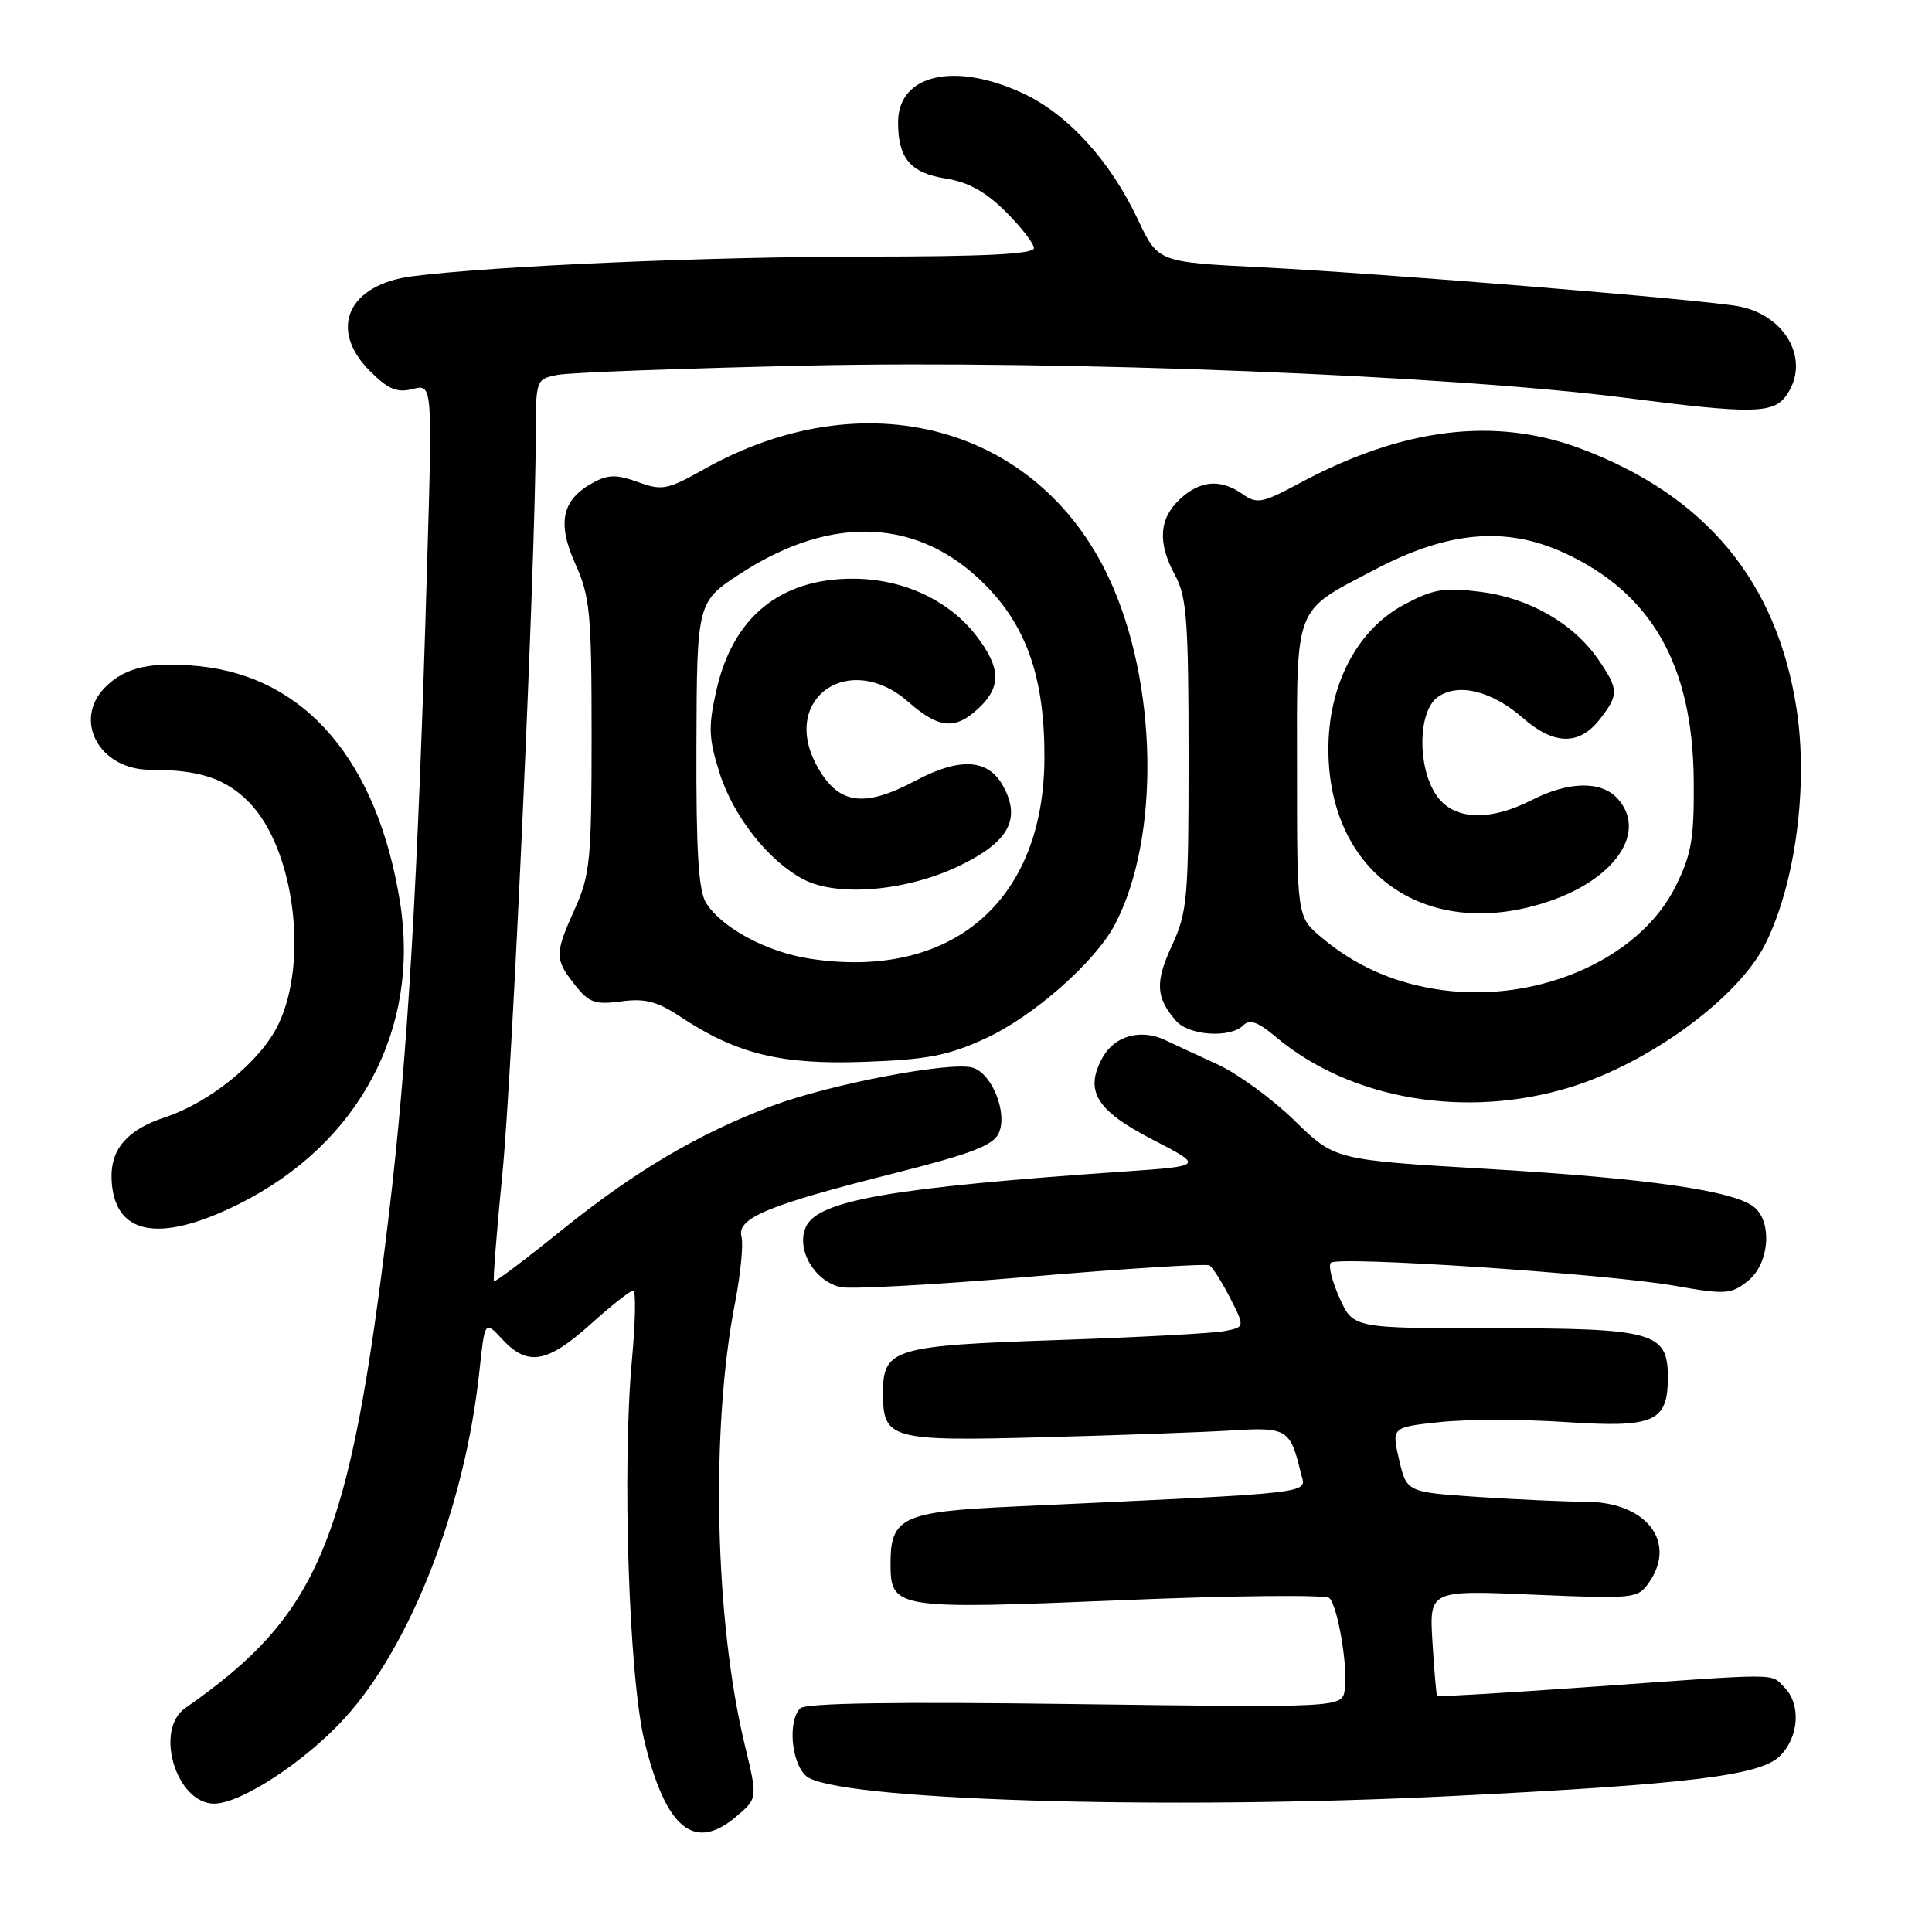 <?xml version="1.0" encoding="UTF-8" standalone="no"?>
<!DOCTYPE svg PUBLIC "-//W3C//DTD SVG 1.1//EN" "http://www.w3.org/Graphics/SVG/1.1/DTD/svg11.dtd" >
<svg xmlns="http://www.w3.org/2000/svg" xmlns:xlink="http://www.w3.org/1999/xlink" version="1.1" viewBox="0 0 256 256">
 <g >
 <path fill="currentColor"
d=" M 97.64 240.63 C 100.39 238.27 100.39 238.27 98.68 231.19 C 94.70 214.68 94.14 189.30 97.40 172.61 C 98.13 168.82 98.52 164.88 98.25 163.86 C 97.61 161.40 101.73 159.69 118.47 155.47 C 128.75 152.87 131.62 151.77 132.35 150.13 C 133.53 147.49 131.47 142.28 128.92 141.48 C 126.11 140.58 109.98 143.65 102.32 146.53 C 92.50 150.23 84.13 155.18 74.33 163.08 C 69.59 166.91 65.59 169.92 65.45 169.77 C 65.31 169.62 65.81 163.20 66.57 155.50 C 67.89 142.23 70.96 74.19 70.99 57.88 C 71.00 50.29 71.01 50.25 73.86 49.68 C 75.43 49.36 90.40 48.81 107.11 48.44 C 140.90 47.71 192.27 49.74 215.50 52.73 C 232.02 54.86 234.92 54.82 236.64 52.48 C 239.95 47.96 236.80 41.88 230.50 40.61 C 226.22 39.75 183.01 36.21 166.97 35.41 C 153.44 34.73 153.44 34.73 150.79 29.12 C 147.10 21.29 141.51 15.15 135.56 12.37 C 126.44 8.13 119.00 9.86 119.00 16.22 C 119.00 20.97 120.65 22.92 125.28 23.65 C 128.28 24.12 130.58 25.39 133.25 28.04 C 135.31 30.09 137.00 32.27 137.00 32.88 C 137.00 33.67 130.48 34.00 114.75 34.00 C 93.86 34.01 65.54 35.23 54.69 36.60 C 46.11 37.68 43.44 43.60 49.03 49.18 C 51.43 51.58 52.59 52.07 54.67 51.55 C 57.30 50.89 57.30 50.89 56.60 74.69 C 55.36 117.35 54.02 140.14 51.51 161.09 C 46.33 204.36 42.40 213.87 24.55 226.33 C 20.39 229.23 23.37 239.01 28.40 238.99 C 31.94 238.97 40.40 233.44 45.64 227.70 C 54.44 218.07 61.61 199.63 63.52 181.73 C 64.24 174.96 64.24 174.96 66.57 177.48 C 69.90 181.07 72.51 180.63 78.21 175.50 C 80.96 173.03 83.52 171.00 83.90 171.00 C 84.28 171.00 84.20 175.16 83.73 180.25 C 82.42 194.53 83.33 222.20 85.39 230.70 C 88.22 242.37 92.03 245.46 97.64 240.63 Z  M 192.50 237.98 C 223.48 236.44 233.07 235.29 235.75 232.77 C 238.37 230.30 238.70 225.85 236.43 223.57 C 234.55 221.69 236.32 221.70 211.06 223.50 C 199.82 224.30 190.53 224.85 190.43 224.73 C 190.32 224.60 190.04 221.40 189.81 217.60 C 189.39 210.71 189.39 210.71 203.18 211.30 C 216.52 211.87 217.01 211.82 218.48 209.72 C 222.27 204.31 218.13 199.00 210.12 198.99 C 207.58 198.99 201.20 198.70 195.95 198.36 C 186.39 197.72 186.39 197.72 185.39 193.42 C 184.39 189.12 184.39 189.12 190.81 188.43 C 194.34 188.05 201.84 188.05 207.49 188.43 C 219.20 189.21 221.00 188.42 221.00 182.49 C 221.00 176.52 219.14 176.00 197.93 176.00 C 179.30 176.00 179.30 176.00 177.50 171.99 C 176.50 169.78 175.98 167.68 176.35 167.32 C 177.26 166.41 212.87 168.79 221.84 170.36 C 228.64 171.56 229.35 171.52 231.59 169.75 C 234.42 167.53 234.90 161.99 232.45 159.96 C 229.82 157.78 218.42 156.14 197.18 154.89 C 176.87 153.70 176.87 153.70 171.53 148.48 C 168.59 145.61 164.01 142.27 161.34 141.04 C 158.68 139.82 155.55 138.37 154.40 137.82 C 151.18 136.29 147.72 137.23 146.13 140.07 C 143.64 144.52 145.22 147.13 152.72 151.00 C 159.50 154.50 159.50 154.50 149.00 155.23 C 118.13 157.36 108.39 159.05 106.79 162.56 C 105.46 165.48 107.83 169.67 111.31 170.54 C 112.57 170.86 123.93 170.24 136.55 169.16 C 149.17 168.09 159.84 167.42 160.26 167.67 C 160.68 167.93 161.91 169.87 163.00 171.99 C 164.96 175.85 164.96 175.85 162.23 176.38 C 160.73 176.67 150.72 177.21 140.00 177.57 C 118.37 178.30 117.00 178.72 117.00 184.58 C 117.00 190.72 117.97 190.99 138.29 190.44 C 148.30 190.18 159.54 189.77 163.25 189.54 C 170.51 189.08 170.98 189.37 172.35 195.12 C 173.04 198.02 175.75 197.70 134.00 199.64 C 119.65 200.30 118.00 201.08 118.00 207.12 C 118.00 213.20 118.52 213.28 148.72 212.03 C 163.35 211.42 175.70 211.30 176.15 211.75 C 177.28 212.88 178.63 220.94 178.19 223.89 C 177.83 226.27 177.83 226.27 142.45 225.80 C 118.71 225.48 106.74 225.66 106.04 226.36 C 104.37 228.03 104.84 233.54 106.80 235.32 C 110.35 238.53 154.07 239.89 192.50 237.98 Z  M 31.73 159.50 C 47.57 151.57 55.69 136.34 53.01 119.57 C 50.03 100.91 40.55 89.74 26.46 88.28 C 20.09 87.63 16.61 88.39 13.97 91.03 C 9.59 95.41 13.15 102.00 19.91 102.00 C 26.46 102.00 29.90 103.14 33.03 106.34 C 38.98 112.43 40.93 127.38 36.87 135.77 C 34.52 140.63 27.85 146.07 21.80 148.07 C 16.91 149.68 14.67 152.24 14.78 156.10 C 15.00 163.66 21.00 164.87 31.73 159.50 Z  M 208.14 144.04 C 218.66 140.79 230.39 132.16 233.92 125.07 C 237.91 117.08 239.63 104.08 238.05 93.89 C 235.44 77.03 226.04 65.69 209.49 59.46 C 198.10 55.17 185.86 56.68 172.13 64.06 C 167.24 66.68 166.56 66.81 164.65 65.47 C 161.71 63.41 159.01 63.64 156.31 66.17 C 153.55 68.77 153.37 71.95 155.74 76.30 C 157.24 79.05 157.49 82.41 157.49 100.00 C 157.50 119.04 157.34 120.84 155.29 125.28 C 153.04 130.16 153.14 132.15 155.81 135.25 C 157.50 137.22 163.00 137.60 164.74 135.86 C 165.59 135.01 166.68 135.39 169.06 137.40 C 178.95 145.72 194.27 148.32 208.14 144.04 Z  M 130.53 137.62 C 136.86 134.73 145.12 127.48 147.73 122.50 C 153.78 111.00 153.41 90.35 146.90 76.51 C 137.42 56.34 114.52 50.23 93.26 62.19 C 88.43 64.90 87.74 65.04 84.54 63.88 C 81.73 62.86 80.61 62.87 78.65 63.92 C 74.46 66.16 73.77 69.24 76.23 74.71 C 78.18 79.04 78.39 81.22 78.39 97.50 C 78.39 113.88 78.19 115.94 76.19 120.38 C 73.48 126.41 73.48 127.07 76.16 130.48 C 78.04 132.87 78.83 133.15 82.30 132.69 C 85.47 132.26 87.07 132.68 90.20 134.75 C 97.62 139.66 103.49 141.10 114.53 140.70 C 122.84 140.41 125.59 139.88 130.53 137.62 Z  M 189.86 131.00 C 184.19 130.02 179.40 127.82 175.11 124.22 C 171.86 121.50 171.86 121.50 171.86 102.16 C 171.85 79.80 171.32 81.18 182.22 75.45 C 191.85 70.39 199.50 69.71 207.20 73.23 C 218.86 78.57 224.32 88.16 224.43 103.50 C 224.49 111.18 224.13 113.23 222.00 117.50 C 217.07 127.37 202.99 133.28 189.86 131.00 Z  M 205.31 119.41 C 214.12 116.41 218.27 110.17 214.35 105.83 C 212.19 103.44 207.88 103.51 203.00 106.00 C 197.26 108.93 192.48 108.66 190.27 105.29 C 187.78 101.50 187.90 94.28 190.48 92.39 C 193.16 90.43 197.66 91.52 201.78 95.13 C 205.90 98.73 209.22 98.80 211.93 95.37 C 214.53 92.06 214.51 91.37 211.79 87.40 C 208.51 82.61 202.61 79.22 196.17 78.42 C 191.35 77.81 189.92 78.05 186.06 80.11 C 179.82 83.43 175.99 90.77 176.02 99.36 C 176.08 115.93 189.19 124.90 205.31 119.41 Z  M 107.31 127.03 C 101.59 126.15 95.64 122.95 93.56 119.64 C 92.55 118.04 92.23 112.77 92.28 98.62 C 92.35 79.73 92.35 79.73 98.24 75.92 C 110.28 68.14 121.72 68.67 130.44 77.39 C 136.07 83.02 138.44 89.89 138.39 100.50 C 138.31 119.45 126.06 129.90 107.31 127.03 Z  M 127.30 114.64 C 133.74 111.49 135.33 108.47 132.87 104.07 C 130.91 100.55 127.14 100.34 121.32 103.44 C 114.37 107.14 110.98 106.60 108.16 101.32 C 103.44 92.45 112.60 86.19 120.35 93.00 C 124.41 96.56 126.57 96.76 129.69 93.83 C 132.68 91.02 132.61 88.49 129.44 84.34 C 125.78 79.53 119.66 76.68 113.00 76.68 C 103.34 76.67 97.08 81.81 94.91 91.53 C 93.84 96.30 93.90 97.83 95.33 102.37 C 97.16 108.18 101.84 114.11 106.50 116.54 C 111.04 118.90 120.31 118.06 127.30 114.64 Z "/>
</g>
</svg>